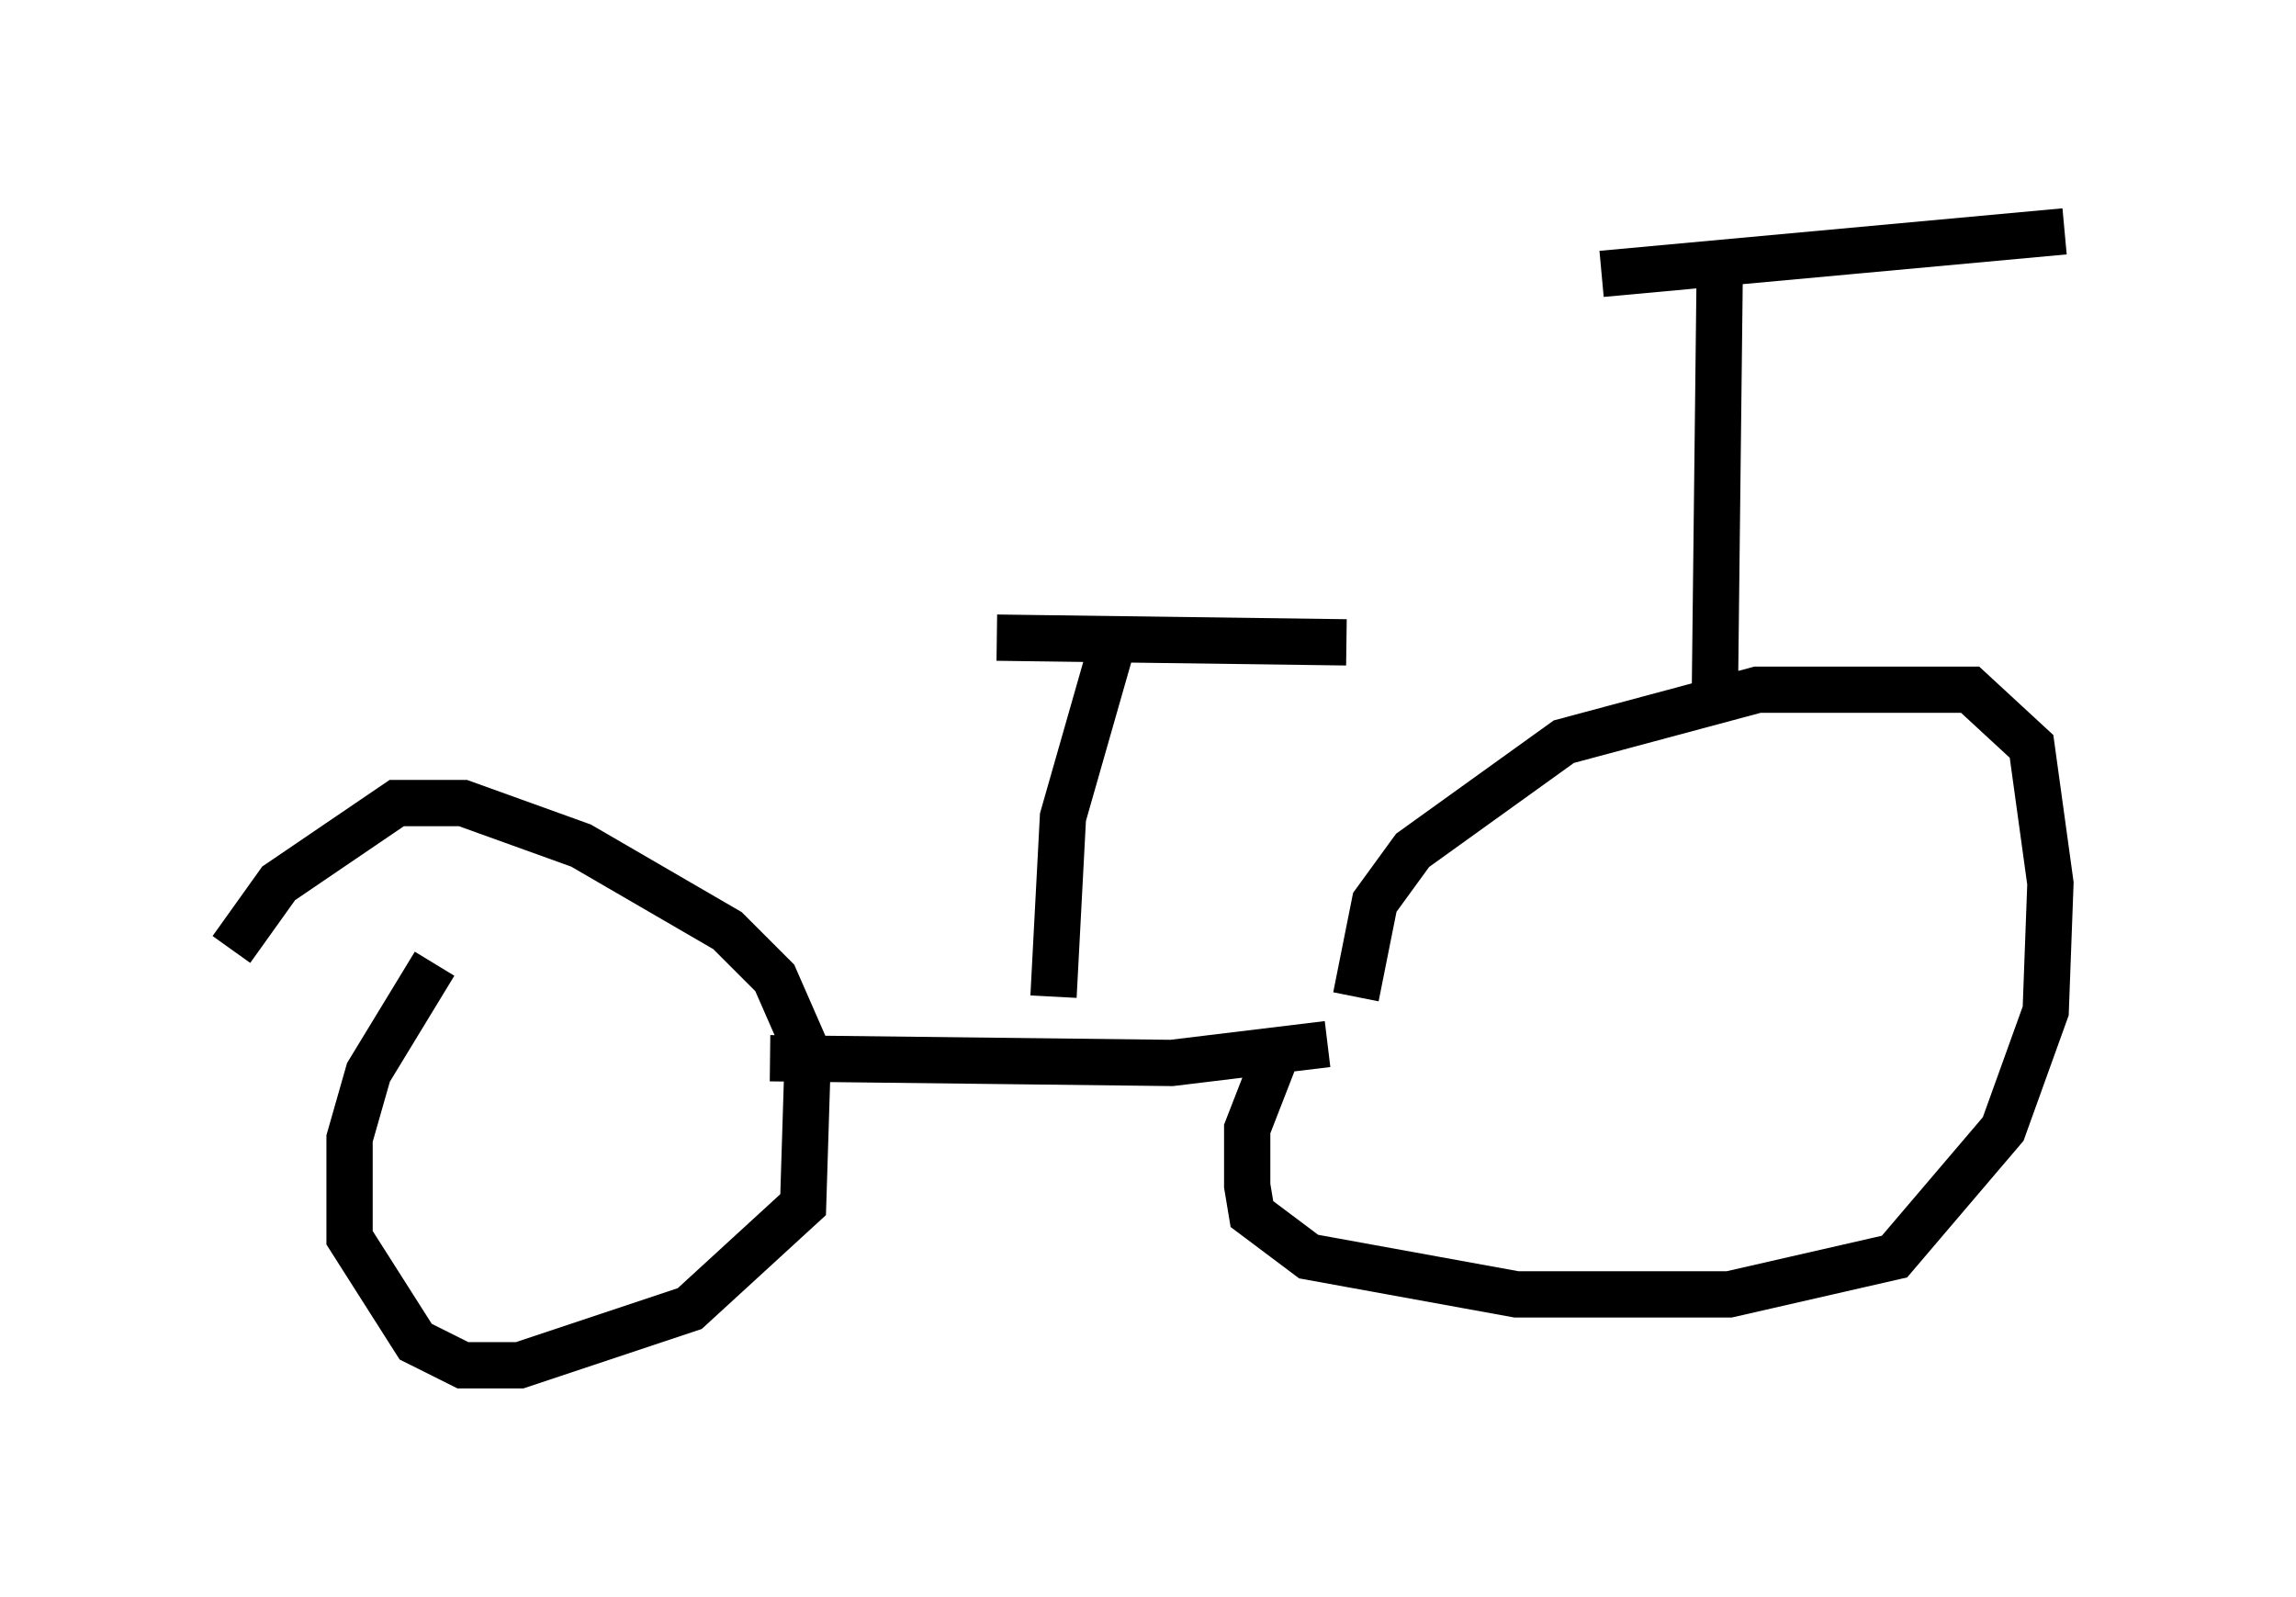 <?xml version="1.0" encoding="utf-8" ?>
<svg baseProfile="full" height="34.5" version="1.1" width="49.609" xmlns="http://www.w3.org/2000/svg" xmlns:ev="http://www.w3.org/2001/xml-events" xmlns:xlink="http://www.w3.org/1999/xlink"><defs /><rect fill="white" height="34.5" width="49.609" x="0" y="0" /><path d="M5, 21.129 m0.0, -0.613 l1.021, -1.429 2.552, -1.735 l1.429, 0.0 2.552, 0.919 l3.165, 1.838 1.021, 1.021 l0.715, 1.633 -0.102, 3.267 l-2.45, 2.246 -3.675, 1.225 l-1.225, 0.0 -1.021, -0.51 l-1.429, -2.246 0.0, -2.144 l0.408, -1.429 1.429, -2.348 m7.248, 2.042 l8.677, 0.102 3.369, -0.408 m0.613, -1.021 l0.408, -2.042 0.817, -1.123 l3.267, -2.348 4.185, -1.123 l4.594, 0.0 1.327, 1.225 l0.408, 2.96 -0.102, 2.756 l-0.919, 2.552 -2.348, 2.756 l-3.573, 0.817 -4.594, 0.0 l-4.492, -0.817 -1.225, -0.919 l-0.102, -0.613 0.0, -1.225 l0.715, -1.838 m-4.9, -1.021 l0.204, -3.879 1.021, -3.573 m-2.45, -0.306 l7.554, 0.102 m7.963, 0.919 l0.102, -8.881 m-2.552, 0.0 l10.004, -0.919 " fill="none" stroke="black" stroke-width="1" /></svg>